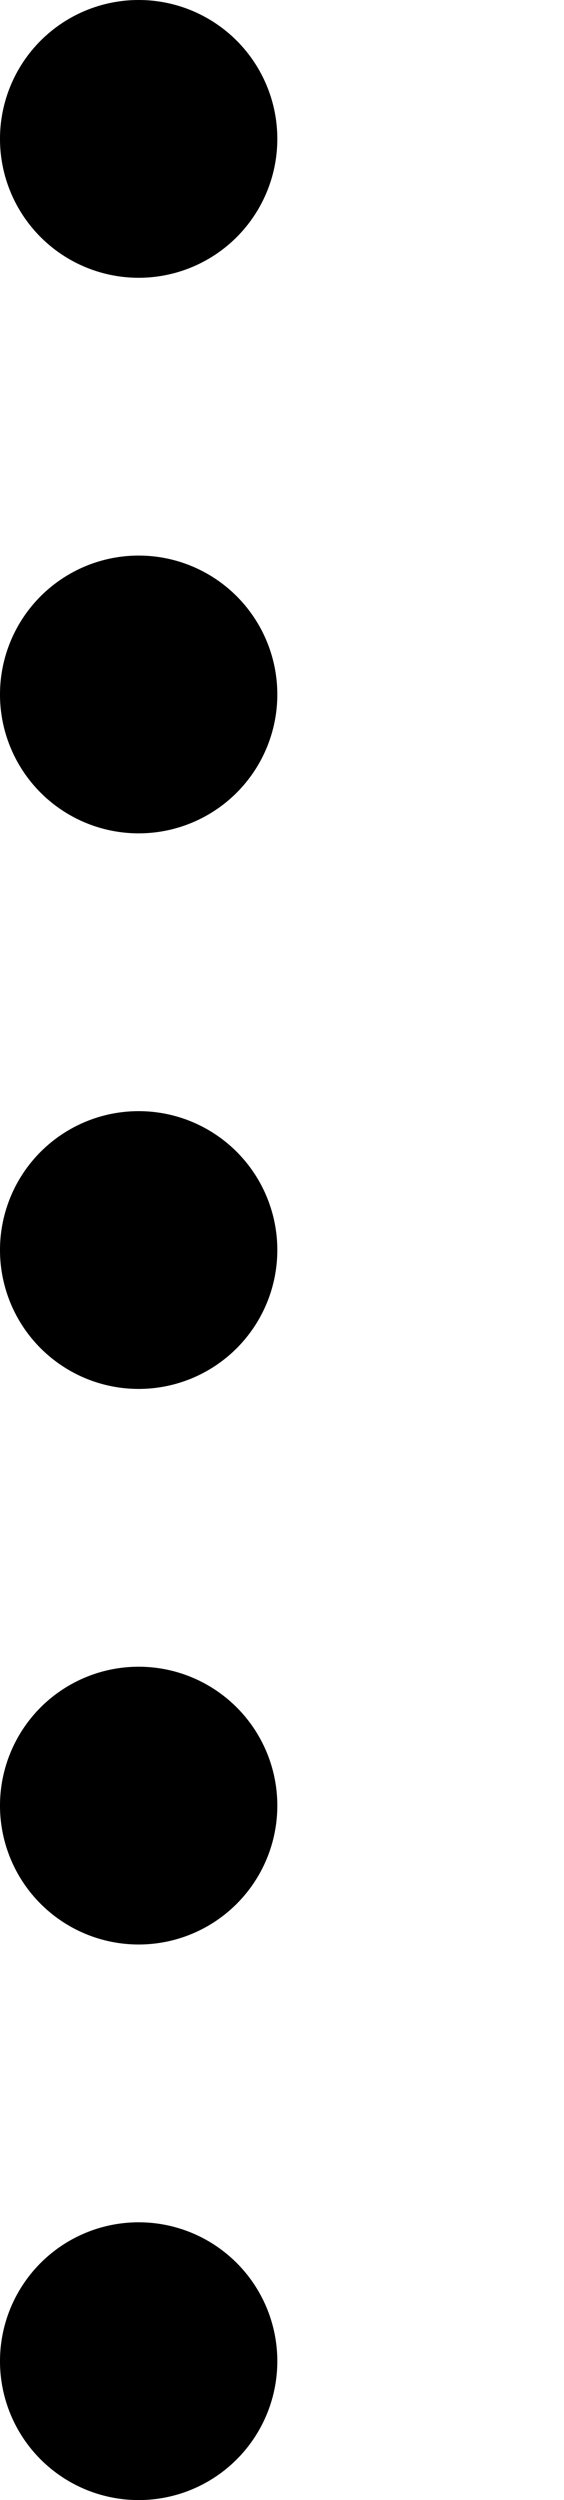 <?xml version="1.0" encoding="utf-8"?>
<!-- Generator: Adobe Illustrator 21.0.2, SVG Export Plug-In . SVG Version: 6.00 Build 0)  -->
<svg version="1.1" id="Layer_1" xmlns="http://www.w3.org/2000/svg" xmlns:xlink="http://www.w3.org/1999/xlink" x="0px" y="0px"
	 width="132.6px" height="586.8px" viewBox="0 0 132.6 586.8" style="enable-background:new 0 0 132.6 586.8;" xml:space="preserve"
	>
<style type="text/css">
	.st0{ fill: black}
</style>
<circle class="st0" cx="32.6" cy="163" r="32.6"/>
<circle class="st0" cx="32.6" cy="293.4" r="32.6"/>
<circle class="st0" cx="32.6" cy="423.8" r="32.6"/>
<circle class="st0" cx="32.6" cy="554.2" r="32.6"/>
<circle class="st0" cx="32.6" cy="32.6" r="32.6"/>
</svg>
